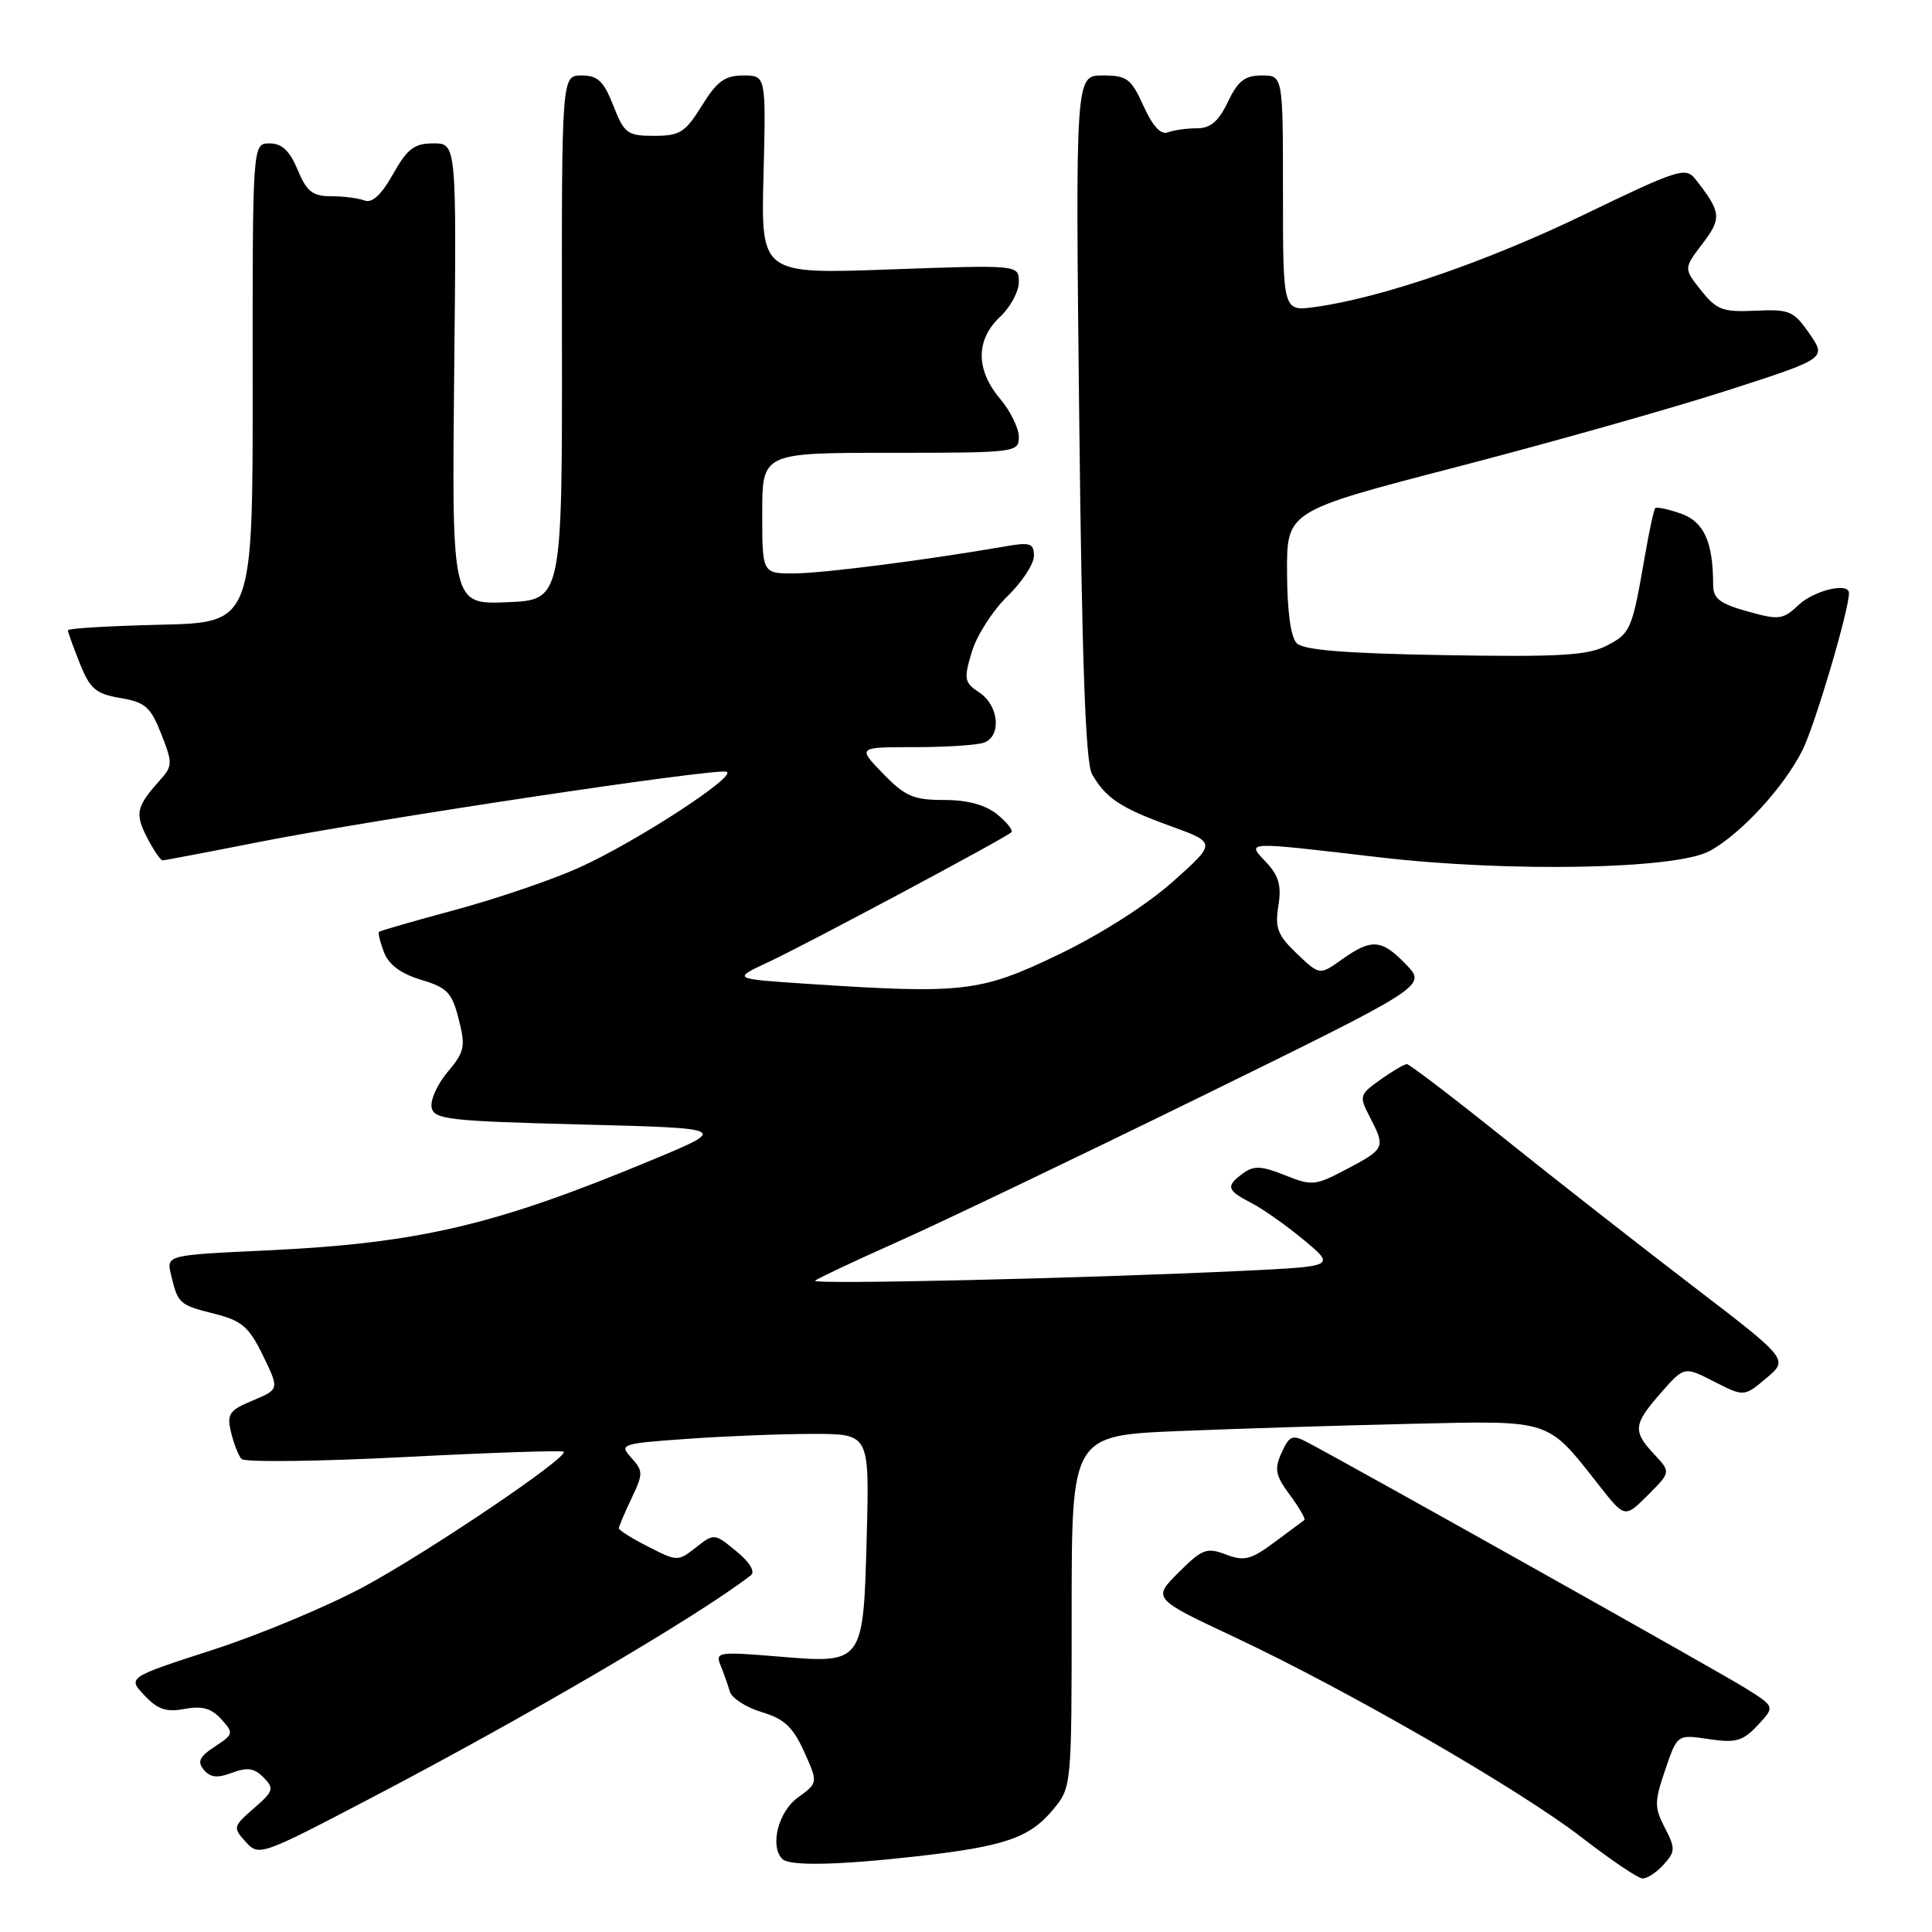 <?xml version="1.0" encoding="UTF-8" standalone="no"?>
<!DOCTYPE svg PUBLIC "-//W3C//DTD SVG 1.1//EN" "http://www.w3.org/Graphics/SVG/1.1/DTD/svg11.dtd" >
<svg xmlns="http://www.w3.org/2000/svg" xmlns:xlink="http://www.w3.org/1999/xlink" version="1.1" viewBox="0 0 256 256">
 <g >
 <path fill="currentColor"
d=" M 220.42 247.09 C 222.00 245.34 222.02 244.93 220.60 242.19 C 219.20 239.49 219.20 238.76 220.65 234.51 C 222.25 229.81 222.25 229.81 226.42 230.44 C 230.01 230.97 230.92 230.72 232.90 228.61 C 235.20 226.15 235.20 226.15 231.35 223.73 C 228.09 221.68 180.05 194.72 173.25 191.12 C 171.24 190.06 170.86 190.21 169.82 192.49 C 168.83 194.67 168.99 195.49 170.92 198.10 C 172.16 199.78 173.02 201.27 172.84 201.41 C 172.65 201.54 170.87 202.87 168.88 204.35 C 165.74 206.68 164.87 206.90 162.44 205.98 C 159.90 205.01 159.29 205.24 156.17 208.36 C 152.71 211.82 152.71 211.82 163.61 216.94 C 178.66 224.02 201.37 237.12 209.62 243.50 C 213.40 246.42 216.99 248.85 217.60 248.90 C 218.20 248.96 219.47 248.14 220.42 247.09 Z  M 121.50 245.97 C 133.08 244.66 136.36 243.55 139.47 239.86 C 142.00 236.85 142.00 236.85 142.00 213.53 C 142.00 190.21 142.00 190.21 156.25 189.62 C 164.09 189.30 177.96 188.87 187.07 188.66 C 205.74 188.24 204.93 187.97 211.90 196.84 C 215.30 201.16 215.30 201.16 218.35 198.11 C 221.40 195.06 221.40 195.06 219.20 192.71 C 216.32 189.64 216.41 188.74 220.08 184.56 C 223.17 181.04 223.17 181.04 227.13 183.07 C 231.10 185.09 231.10 185.09 234.05 182.61 C 237.00 180.13 237.00 180.13 224.25 170.37 C 217.24 165.00 205.99 156.20 199.26 150.80 C 192.53 145.41 186.75 141.00 186.42 141.00 C 186.08 141.00 184.50 141.93 182.91 143.06 C 180.12 145.05 180.07 145.23 181.51 148.01 C 183.60 152.06 183.53 152.22 178.53 154.87 C 174.29 157.12 173.87 157.17 170.26 155.72 C 167.16 154.48 166.13 154.43 164.73 155.46 C 162.38 157.17 162.53 157.71 165.83 159.41 C 167.39 160.22 170.53 162.44 172.81 164.34 C 176.95 167.80 176.95 167.80 164.73 168.39 C 143.75 169.39 107.48 170.23 108.00 169.70 C 108.28 169.43 113.22 167.09 119.00 164.52 C 124.78 161.94 142.89 153.27 159.27 145.24 C 189.03 130.64 189.03 130.64 186.33 127.82 C 183.09 124.44 181.75 124.33 177.83 127.12 C 174.86 129.24 174.86 129.24 171.85 126.37 C 169.30 123.94 168.92 122.97 169.39 120.03 C 169.82 117.36 169.45 116.05 167.80 114.28 C 165.14 111.46 164.65 111.48 182.80 113.60 C 199.98 115.60 222.04 115.19 226.50 112.78 C 230.63 110.56 236.38 104.32 238.83 99.41 C 240.49 96.10 245.00 80.86 245.00 78.58 C 245.00 77.13 240.41 78.21 238.35 80.14 C 236.24 82.12 235.74 82.19 231.54 81.01 C 227.88 79.99 227.00 79.31 227.00 77.50 C 227.00 71.80 225.78 69.12 222.72 68.05 C 221.05 67.47 219.52 67.14 219.33 67.33 C 219.15 67.52 218.53 70.34 217.97 73.59 C 216.26 83.47 216.07 83.91 212.92 85.54 C 210.39 86.85 206.71 87.07 191.48 86.81 C 178.35 86.59 172.73 86.14 171.83 85.24 C 171.03 84.43 170.56 81.01 170.54 75.85 C 170.50 67.72 170.50 67.72 193.00 61.88 C 205.38 58.67 221.47 54.12 228.77 51.77 C 242.03 47.50 242.03 47.50 239.77 44.22 C 237.68 41.20 237.12 40.96 232.61 41.17 C 228.28 41.37 227.46 41.07 225.41 38.49 C 223.09 35.58 223.09 35.58 225.58 32.30 C 228.17 28.91 228.09 28.11 224.65 23.74 C 223.36 22.10 222.38 22.41 209.88 28.45 C 196.96 34.69 183.08 39.46 174.25 40.68 C 170.00 41.27 170.00 41.27 170.00 25.64 C 170.00 10.00 170.00 10.00 167.19 10.00 C 164.95 10.00 164.03 10.72 162.70 13.50 C 161.47 16.08 160.40 17.00 158.60 17.00 C 157.26 17.00 155.53 17.24 154.75 17.54 C 153.82 17.90 152.73 16.72 151.52 14.04 C 149.88 10.41 149.33 10.00 146.10 10.00 C 142.50 10.00 142.50 10.00 143.00 55.25 C 143.36 87.70 143.84 101.09 144.70 102.58 C 146.53 105.77 148.48 107.06 155.10 109.46 C 161.19 111.67 161.19 111.67 155.39 116.84 C 151.96 119.90 145.77 123.84 140.23 126.50 C 129.88 131.47 127.65 131.73 106.78 130.35 C 97.05 129.70 97.05 129.70 101.78 127.50 C 106.74 125.19 133.14 111.09 134.00 110.29 C 134.28 110.04 133.44 108.97 132.14 107.91 C 130.56 106.64 128.22 106.00 125.09 106.00 C 121.03 106.00 119.93 105.52 117.00 102.50 C 113.61 99.00 113.61 99.00 121.22 99.00 C 125.41 99.00 129.55 98.73 130.42 98.39 C 132.73 97.51 132.35 93.48 129.79 91.78 C 127.76 90.43 127.68 90.01 128.77 86.38 C 129.42 84.21 131.53 80.91 133.47 79.03 C 135.41 77.15 137.00 74.74 137.00 73.67 C 137.00 71.99 136.51 71.82 133.25 72.39 C 122.81 74.20 109.03 75.97 105.25 75.98 C 101.00 76.00 101.00 76.00 101.00 68.00 C 101.00 60.00 101.00 60.00 118.00 60.00 C 134.62 60.00 135.00 59.95 135.00 57.89 C 135.00 56.74 133.88 54.45 132.50 52.82 C 129.28 49.00 129.28 45.02 132.50 42.00 C 133.88 40.71 135.00 38.63 135.00 37.37 C 135.00 35.09 135.00 35.09 117.92 35.70 C 100.83 36.32 100.83 36.32 101.17 23.16 C 101.50 10.00 101.50 10.00 98.49 10.00 C 96.05 10.00 95.00 10.77 93.00 14.00 C 90.81 17.54 90.09 18.00 86.68 18.00 C 83.13 18.00 82.72 17.70 81.27 14.00 C 79.99 10.74 79.21 10.00 77.06 10.00 C 74.42 10.00 74.42 10.00 74.46 44.75 C 74.50 79.50 74.50 79.50 67.18 79.80 C 59.87 80.09 59.87 80.09 60.18 49.54 C 60.50 19.00 60.50 19.00 57.43 19.00 C 54.89 19.00 53.98 19.69 52.08 23.07 C 50.55 25.80 49.31 26.95 48.32 26.57 C 47.50 26.26 45.50 26.00 43.87 26.00 C 41.42 26.00 40.64 25.39 39.44 22.50 C 38.38 19.97 37.35 19.00 35.72 19.00 C 33.46 19.00 33.46 19.00 33.48 50.75 C 33.50 82.50 33.50 82.50 21.25 82.78 C 14.51 82.94 9.00 83.26 9.00 83.51 C 9.00 83.76 9.71 85.74 10.58 87.91 C 11.93 91.29 12.70 91.94 15.95 92.49 C 19.25 93.05 19.96 93.67 21.37 97.26 C 22.90 101.15 22.88 101.50 21.14 103.44 C 18.06 106.88 17.86 107.82 19.48 110.97 C 20.35 112.64 21.27 114.00 21.54 114.00 C 21.81 114.00 27.54 112.91 34.27 111.58 C 49.34 108.60 94.79 101.76 96.27 102.26 C 97.79 102.76 84.38 111.50 76.79 114.94 C 73.31 116.52 65.97 119.03 60.48 120.52 C 54.99 122.00 50.37 123.33 50.22 123.47 C 50.07 123.61 50.36 124.83 50.88 126.17 C 51.50 127.82 53.11 129.02 55.78 129.82 C 59.26 130.86 59.89 131.52 60.78 135.04 C 61.71 138.68 61.56 139.37 59.33 142.02 C 57.96 143.64 57.00 145.76 57.19 146.73 C 57.49 148.33 59.41 148.55 77.01 149.00 C 96.50 149.50 96.50 149.50 86.50 153.66 C 65.57 162.38 55.49 164.74 35.27 165.69 C 22.04 166.31 22.04 166.31 22.66 168.90 C 23.57 172.75 23.75 172.91 28.40 174.08 C 32.06 175.00 32.99 175.80 34.85 179.63 C 37.02 184.09 37.02 184.09 33.50 185.57 C 30.37 186.87 30.04 187.35 30.61 189.77 C 30.97 191.27 31.59 192.87 32.00 193.32 C 32.40 193.77 42.10 193.66 53.54 193.07 C 64.98 192.48 74.50 192.16 74.70 192.36 C 75.39 193.06 56.88 205.57 48.25 210.23 C 43.44 212.83 34.42 216.60 28.20 218.61 C 16.90 222.27 16.90 222.27 19.14 224.65 C 20.89 226.51 22.04 226.90 24.47 226.44 C 26.77 226.01 28.01 226.36 29.31 227.79 C 30.99 229.65 30.96 229.80 28.47 231.43 C 26.42 232.77 26.11 233.43 27.01 234.51 C 27.87 235.54 28.81 235.64 30.75 234.90 C 32.76 234.14 33.70 234.28 34.92 235.52 C 36.36 236.99 36.25 237.34 33.64 239.61 C 30.88 242.01 30.84 242.17 32.55 244.05 C 34.29 245.98 34.55 245.89 48.91 238.38 C 69.80 227.46 92.44 214.19 99.50 208.73 C 100.10 208.26 99.34 207.00 97.57 205.55 C 94.67 203.16 94.62 203.16 92.22 205.04 C 89.84 206.91 89.74 206.91 85.90 204.95 C 83.76 203.86 82.00 202.76 82.00 202.51 C 82.00 202.27 82.75 200.49 83.67 198.56 C 85.24 195.27 85.24 194.93 83.66 193.17 C 82.02 191.36 82.25 191.28 91.14 190.65 C 96.18 190.29 103.66 190.00 107.75 190.00 C 115.20 190.00 115.20 190.00 114.85 203.35 C 114.40 220.52 114.46 220.44 103.15 219.50 C 95.19 218.84 94.75 218.90 95.47 220.65 C 95.89 221.67 96.44 223.23 96.70 224.12 C 96.95 225.01 98.86 226.24 100.93 226.86 C 103.91 227.75 105.08 228.84 106.55 232.11 C 108.41 236.23 108.41 236.23 105.70 238.20 C 103.12 240.08 101.97 244.64 103.67 246.33 C 104.61 247.28 111.05 247.15 121.50 245.97 Z "/>
</g>
</svg>